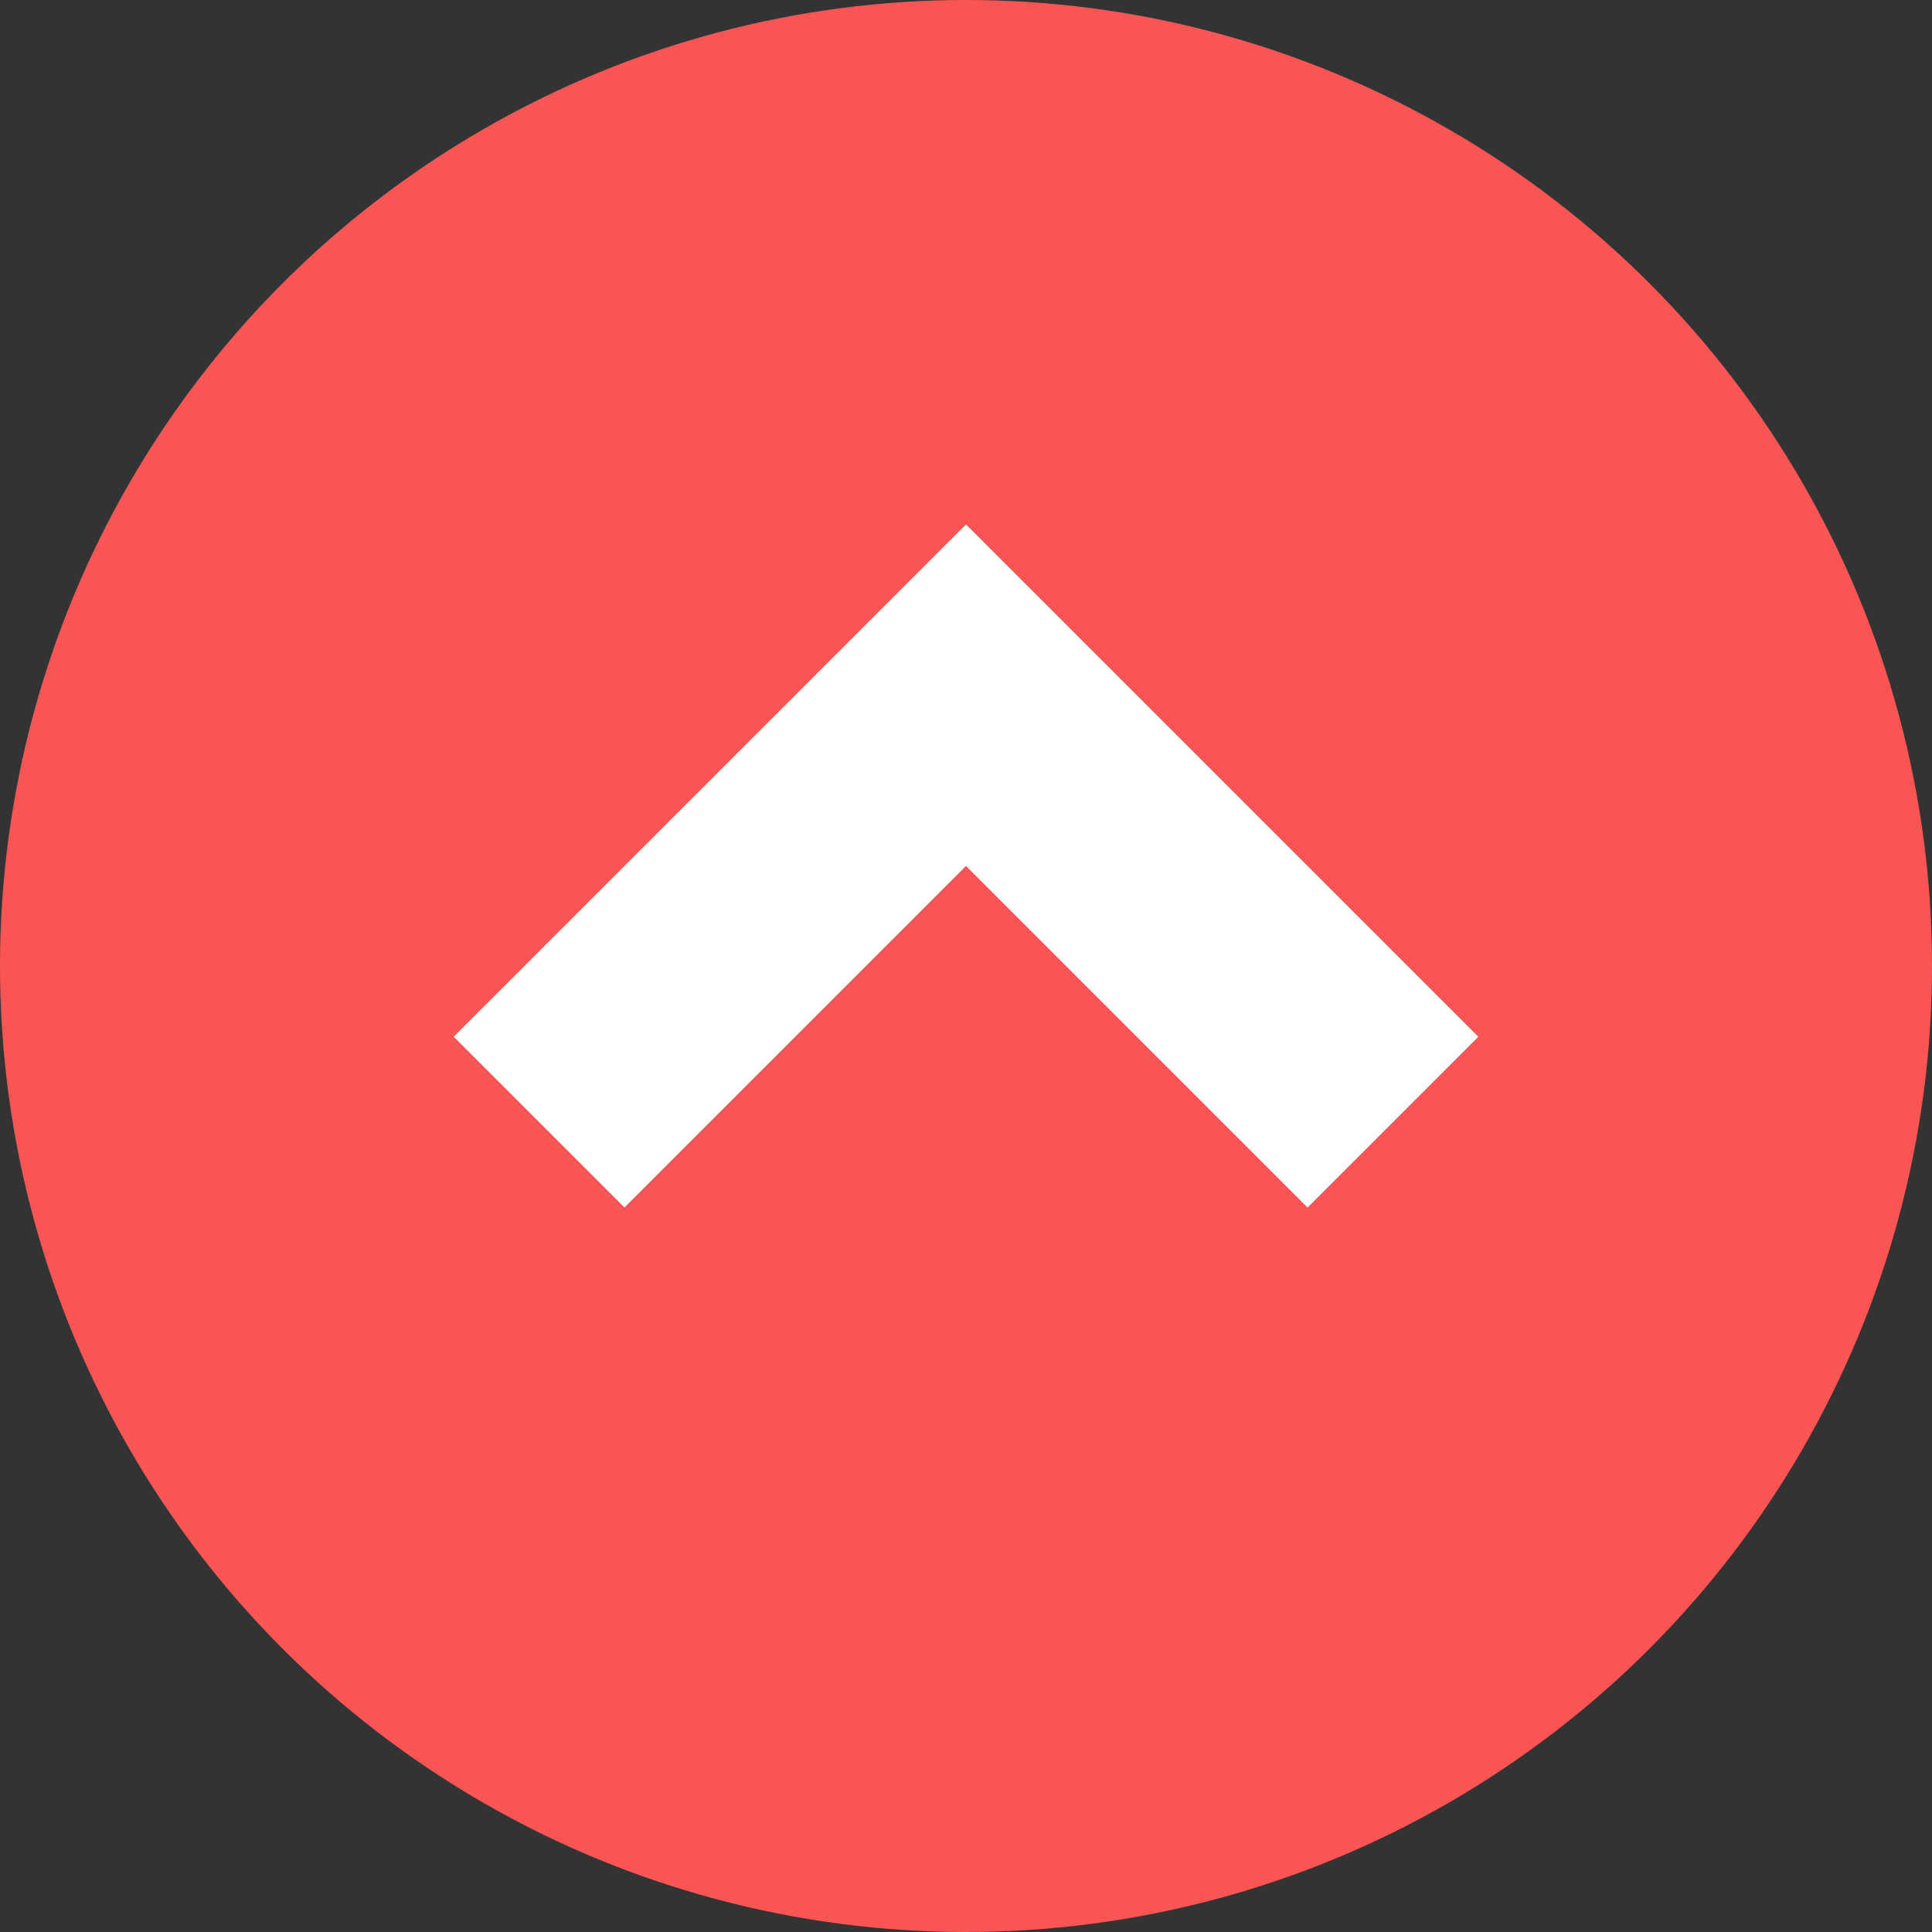 <?xml version="1.0" encoding="UTF-8"?>
<svg width="16px" height="16px" viewBox="0 0 16 16" version="1.1" xmlns="http://www.w3.org/2000/svg" xmlns:xlink="http://www.w3.org/1999/xlink">
    <rect x="0" y="0" width="16" height="16" fill="#333333" stroke="none"/>
    <!-- Generator: Sketch 52.2 (67145) - http://www.bohemiancoding.com/sketch -->
    <title>上</title>
    <desc>Created with Sketch.</desc>
    <g id="Page-1" stroke="none" stroke-width="1" fill="none" fill-rule="evenodd">
        <g id="上">
            <circle id="椭圆形" fill="#FA5555" cx="8" cy="8" r="8"></circle>
            <path d="M7,7.586 L7,11.586 L5,11.586 L5,7.586 L5,5.586 L11,5.586 L11,7.586 L7,7.586 Z" id="合并形状" fill="#FFFFFF" transform="translate(8, 8.586) rotate(45) translate(-8, -8.586) "></path>
        </g>
    </g>
</svg>